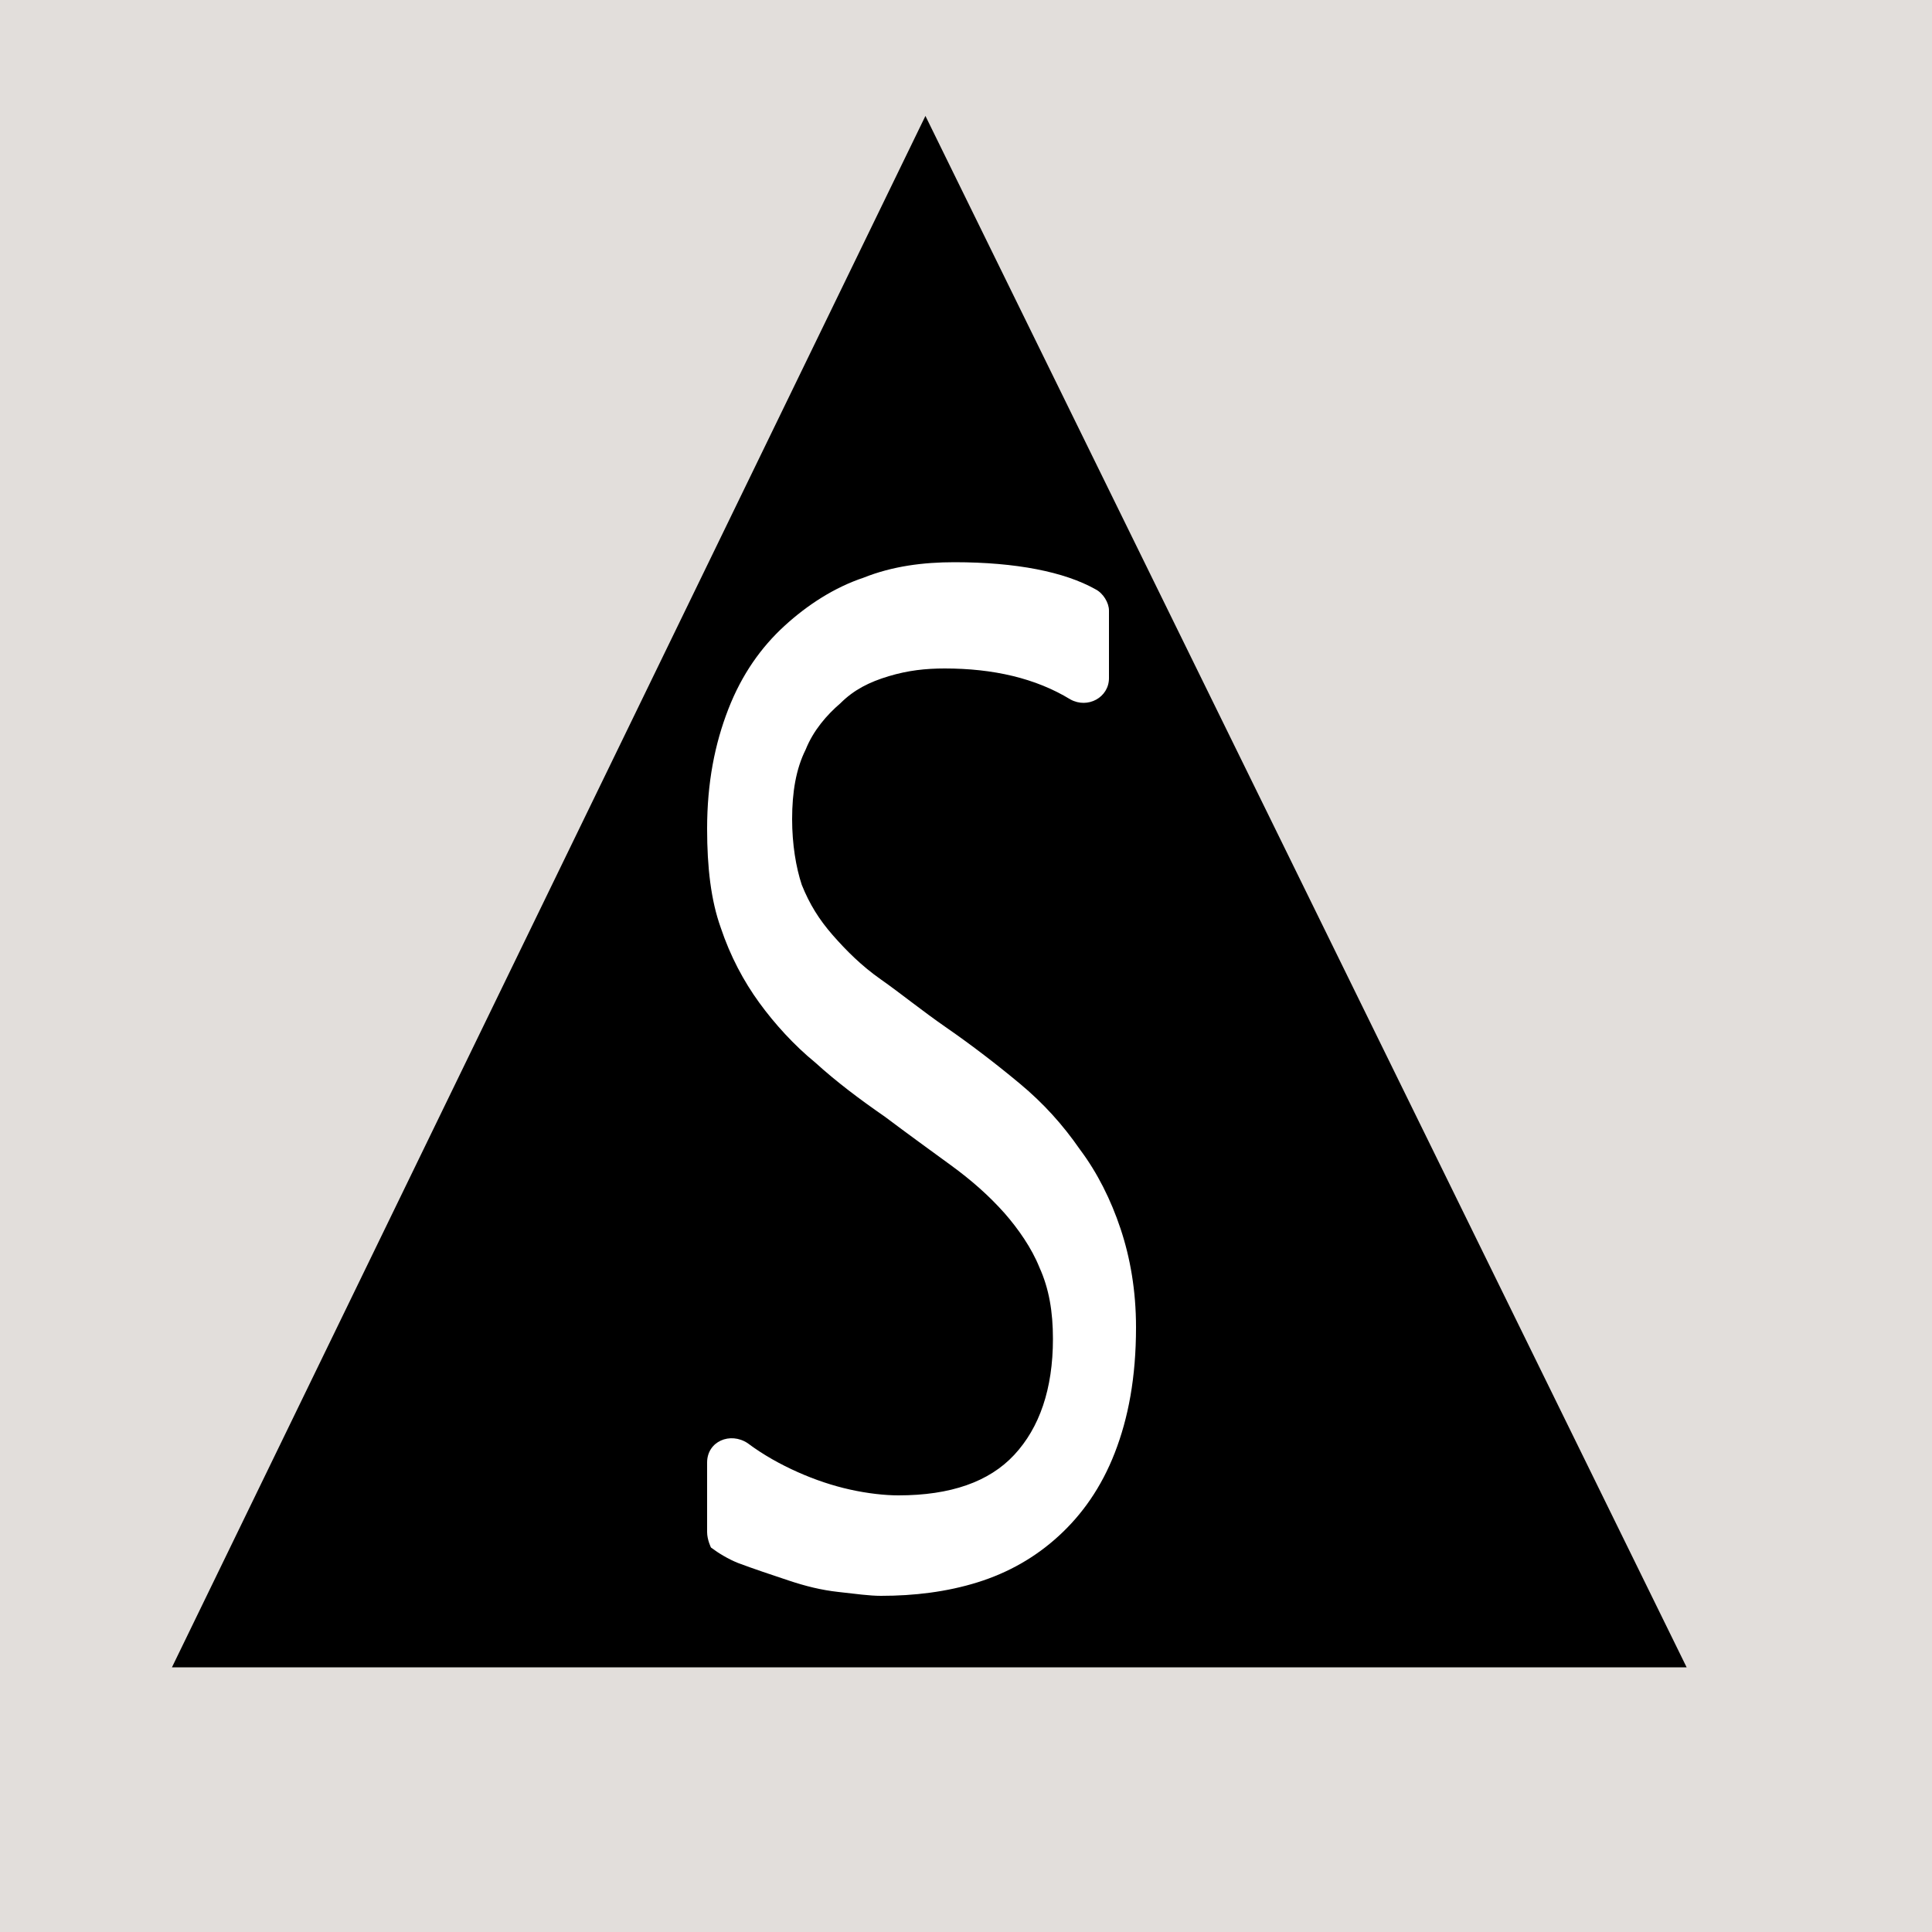 <?xml version="1.0" encoding="utf-8"?>
<!-- Generator: Adobe Illustrator 25.2.0, SVG Export Plug-In . SVG Version: 6.00 Build 0)  -->
<svg version="1.1" id="Layer_1" xmlns="http://www.w3.org/2000/svg" xmlns:xlink="http://www.w3.org/1999/xlink" x="0px" y="0px"
	 viewBox="0 0 100 100" style="enable-background:new 0 0 100 100;" xml:space="preserve">
<rect x="0" y="0" style="fill:#E2DEDB;" width="100" height="100"/>
<g>
	<polygon points="47.9,6 87.3,86.3 8.9,86.3 	"/>
	<g>
		<path style="fill:#FFFFFF;" d="M36.6,79.3v-3.6c0-1.1,1.2-1.6,2.1-1c0,0,0,0,0,0c0.8,0.6,1.7,1.1,2.6,1.5s1.8,0.7,2.7,0.9
			c0.9,0.2,1.8,0.3,2.5,0.3c2.7,0,4.7-0.7,6-2.1c1.3-1.4,2-3.4,2-6c0-1.4-0.2-2.6-0.7-3.7c-0.4-1-1.1-2-1.8-2.8
			c-0.8-0.9-1.7-1.7-2.8-2.5c-1.1-0.8-2.2-1.6-3.4-2.5c-1.3-0.9-2.5-1.8-3.6-2.8c-1.1-0.9-2.1-2-2.9-3.1s-1.5-2.4-2-3.9
			c-0.5-1.4-0.7-3.1-0.7-5.1c0-2.4,0.4-4.4,1.1-6.2s1.7-3.2,2.9-4.3c1.2-1.1,2.6-2,4.1-2.5c1.5-0.6,3.1-0.8,4.7-0.8
			c3.2,0,5.7,0.5,7.3,1.4c0.4,0.2,0.7,0.7,0.7,1.1v3.5c0,1-1.1,1.6-2,1.1c-1.8-1.1-4-1.6-6.5-1.6c-1,0-1.9,0.1-2.9,0.4
			s-1.8,0.7-2.5,1.4c-0.7,0.6-1.4,1.4-1.8,2.4c-0.5,1-0.7,2.2-0.7,3.6c0,1.3,0.2,2.5,0.5,3.4c0.4,1,0.9,1.8,1.6,2.6
			c0.7,0.8,1.5,1.6,2.5,2.3c1,0.7,2.1,1.6,3.4,2.5c1.3,0.9,2.6,1.9,3.8,2.9c1.2,1,2.2,2.1,3.1,3.4c0.9,1.2,1.6,2.6,2.1,4.1
			c0.5,1.5,0.8,3.2,0.8,5.1c0,2.6-0.4,4.7-1.1,6.5c-0.7,1.8-1.7,3.2-2.9,4.3c-1.2,1.1-2.6,1.9-4.2,2.4c-1.6,0.5-3.3,0.7-5,0.7
			c-0.6,0-1.3-0.1-2.2-0.2c-0.9-0.1-1.7-0.3-2.6-0.6c-0.9-0.3-1.8-0.6-2.6-0.9c-0.5-0.2-1-0.5-1.4-0.8
			C36.8,80.1,36.6,79.7,36.6,79.3z"/>
	</g>
</g>
</svg>
